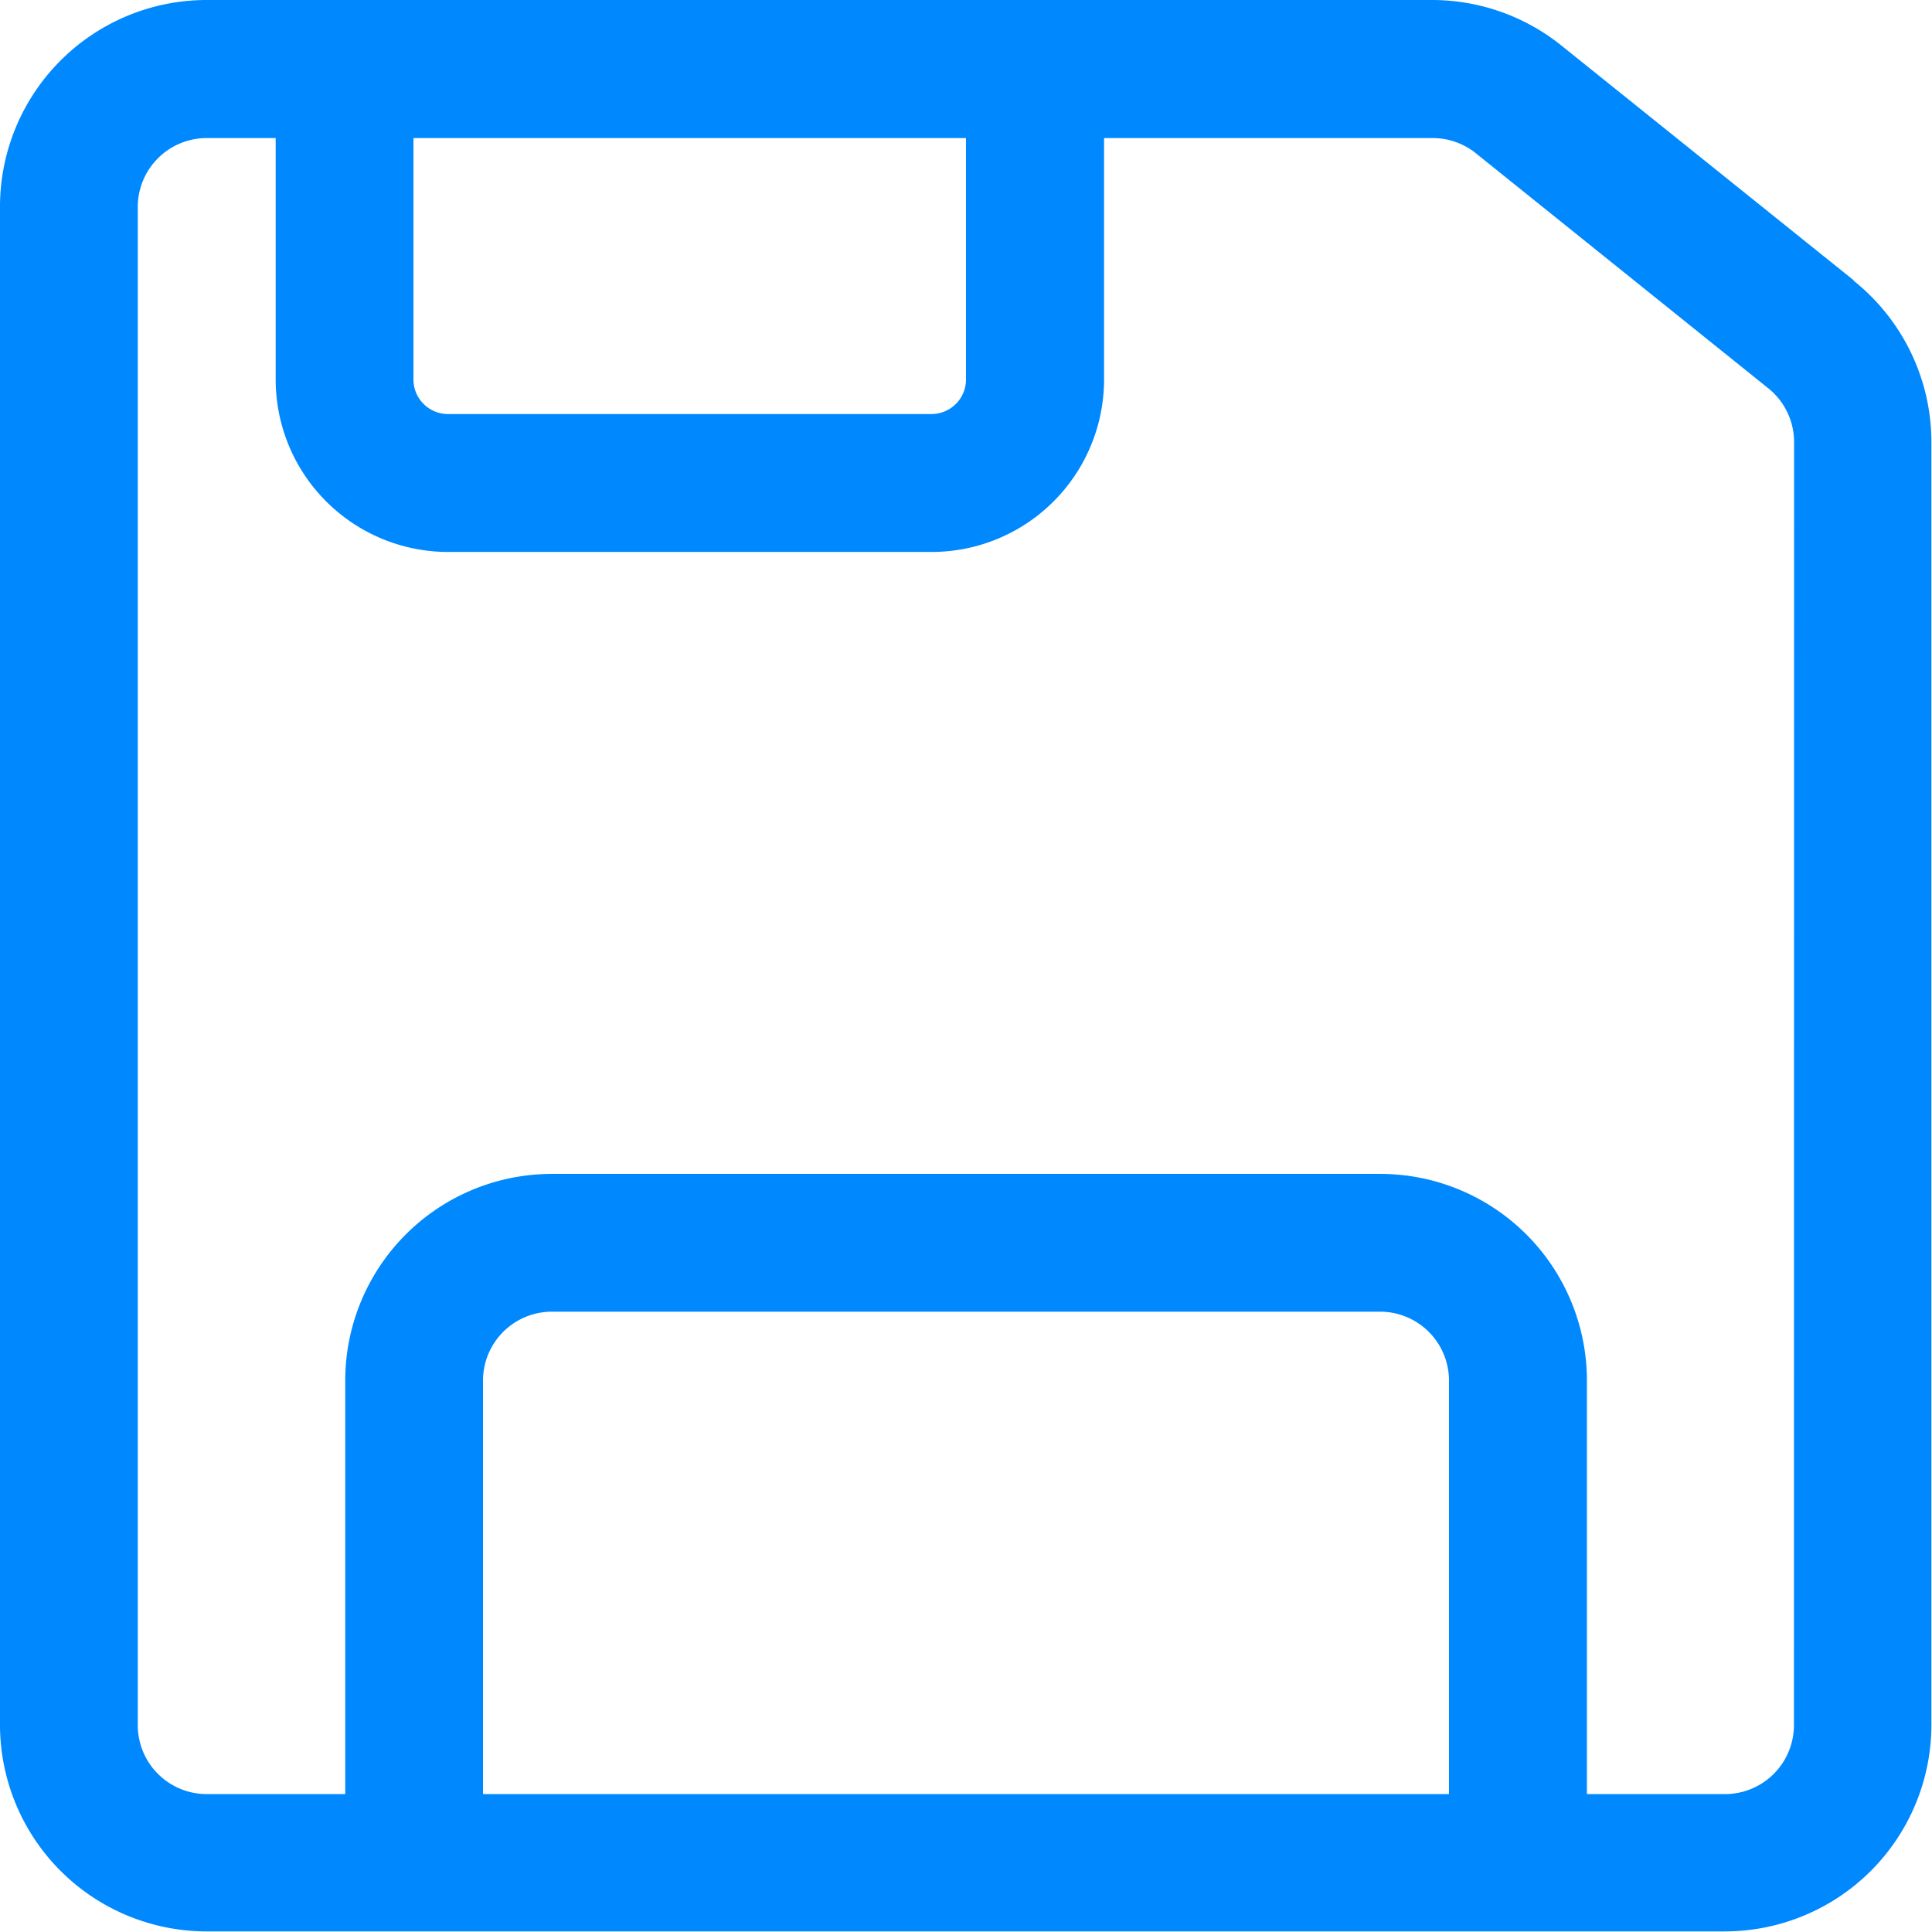 <svg xmlns="http://www.w3.org/2000/svg" width="13.084" height="13.084" viewBox="0 0 13.084 13.084">
  <path id="_602e6b9e4698950619ee2ac3d2b3c83d" data-name="602e6b9e4698950619ee2ac3d2b3c83d" d="M14.556,3.9,12.58,2.313A1.4,1.4,0,0,0,11.7,2H3.4A1.4,1.4,0,0,0,2,3.4v10.28a1.4,1.4,0,0,0,1.4,1.4h10.28a1.4,1.4,0,0,0,1.4-1.4V5a1.4,1.4,0,0,0-.528-1.1ZM4.8,2.935H8.542V4.57a.234.234,0,0,1-.234.234H5.037A.234.234,0,0,1,4.8,4.57ZM11.813,14.15H5.271v-2.8a.467.467,0,0,1,.467-.467h5.608a.467.467,0,0,1,.467.467Zm2.336-.467a.467.467,0,0,1-.467.467h-.935v-2.8a1.4,1.4,0,0,0-1.4-1.4H5.738a1.4,1.4,0,0,0-1.4,1.4v2.8H3.4a.467.467,0,0,1-.467-.467V3.4A.467.467,0,0,1,3.4,2.935h.467V4.57A1.168,1.168,0,0,0,5.037,5.738H8.308A1.168,1.168,0,0,0,9.477,4.57V2.935H11.7a.467.467,0,0,1,.3.107l1.977,1.589A.467.467,0,0,1,14.15,5Z" transform="translate(-2 -2)" fill="#08f"/>
</svg>
